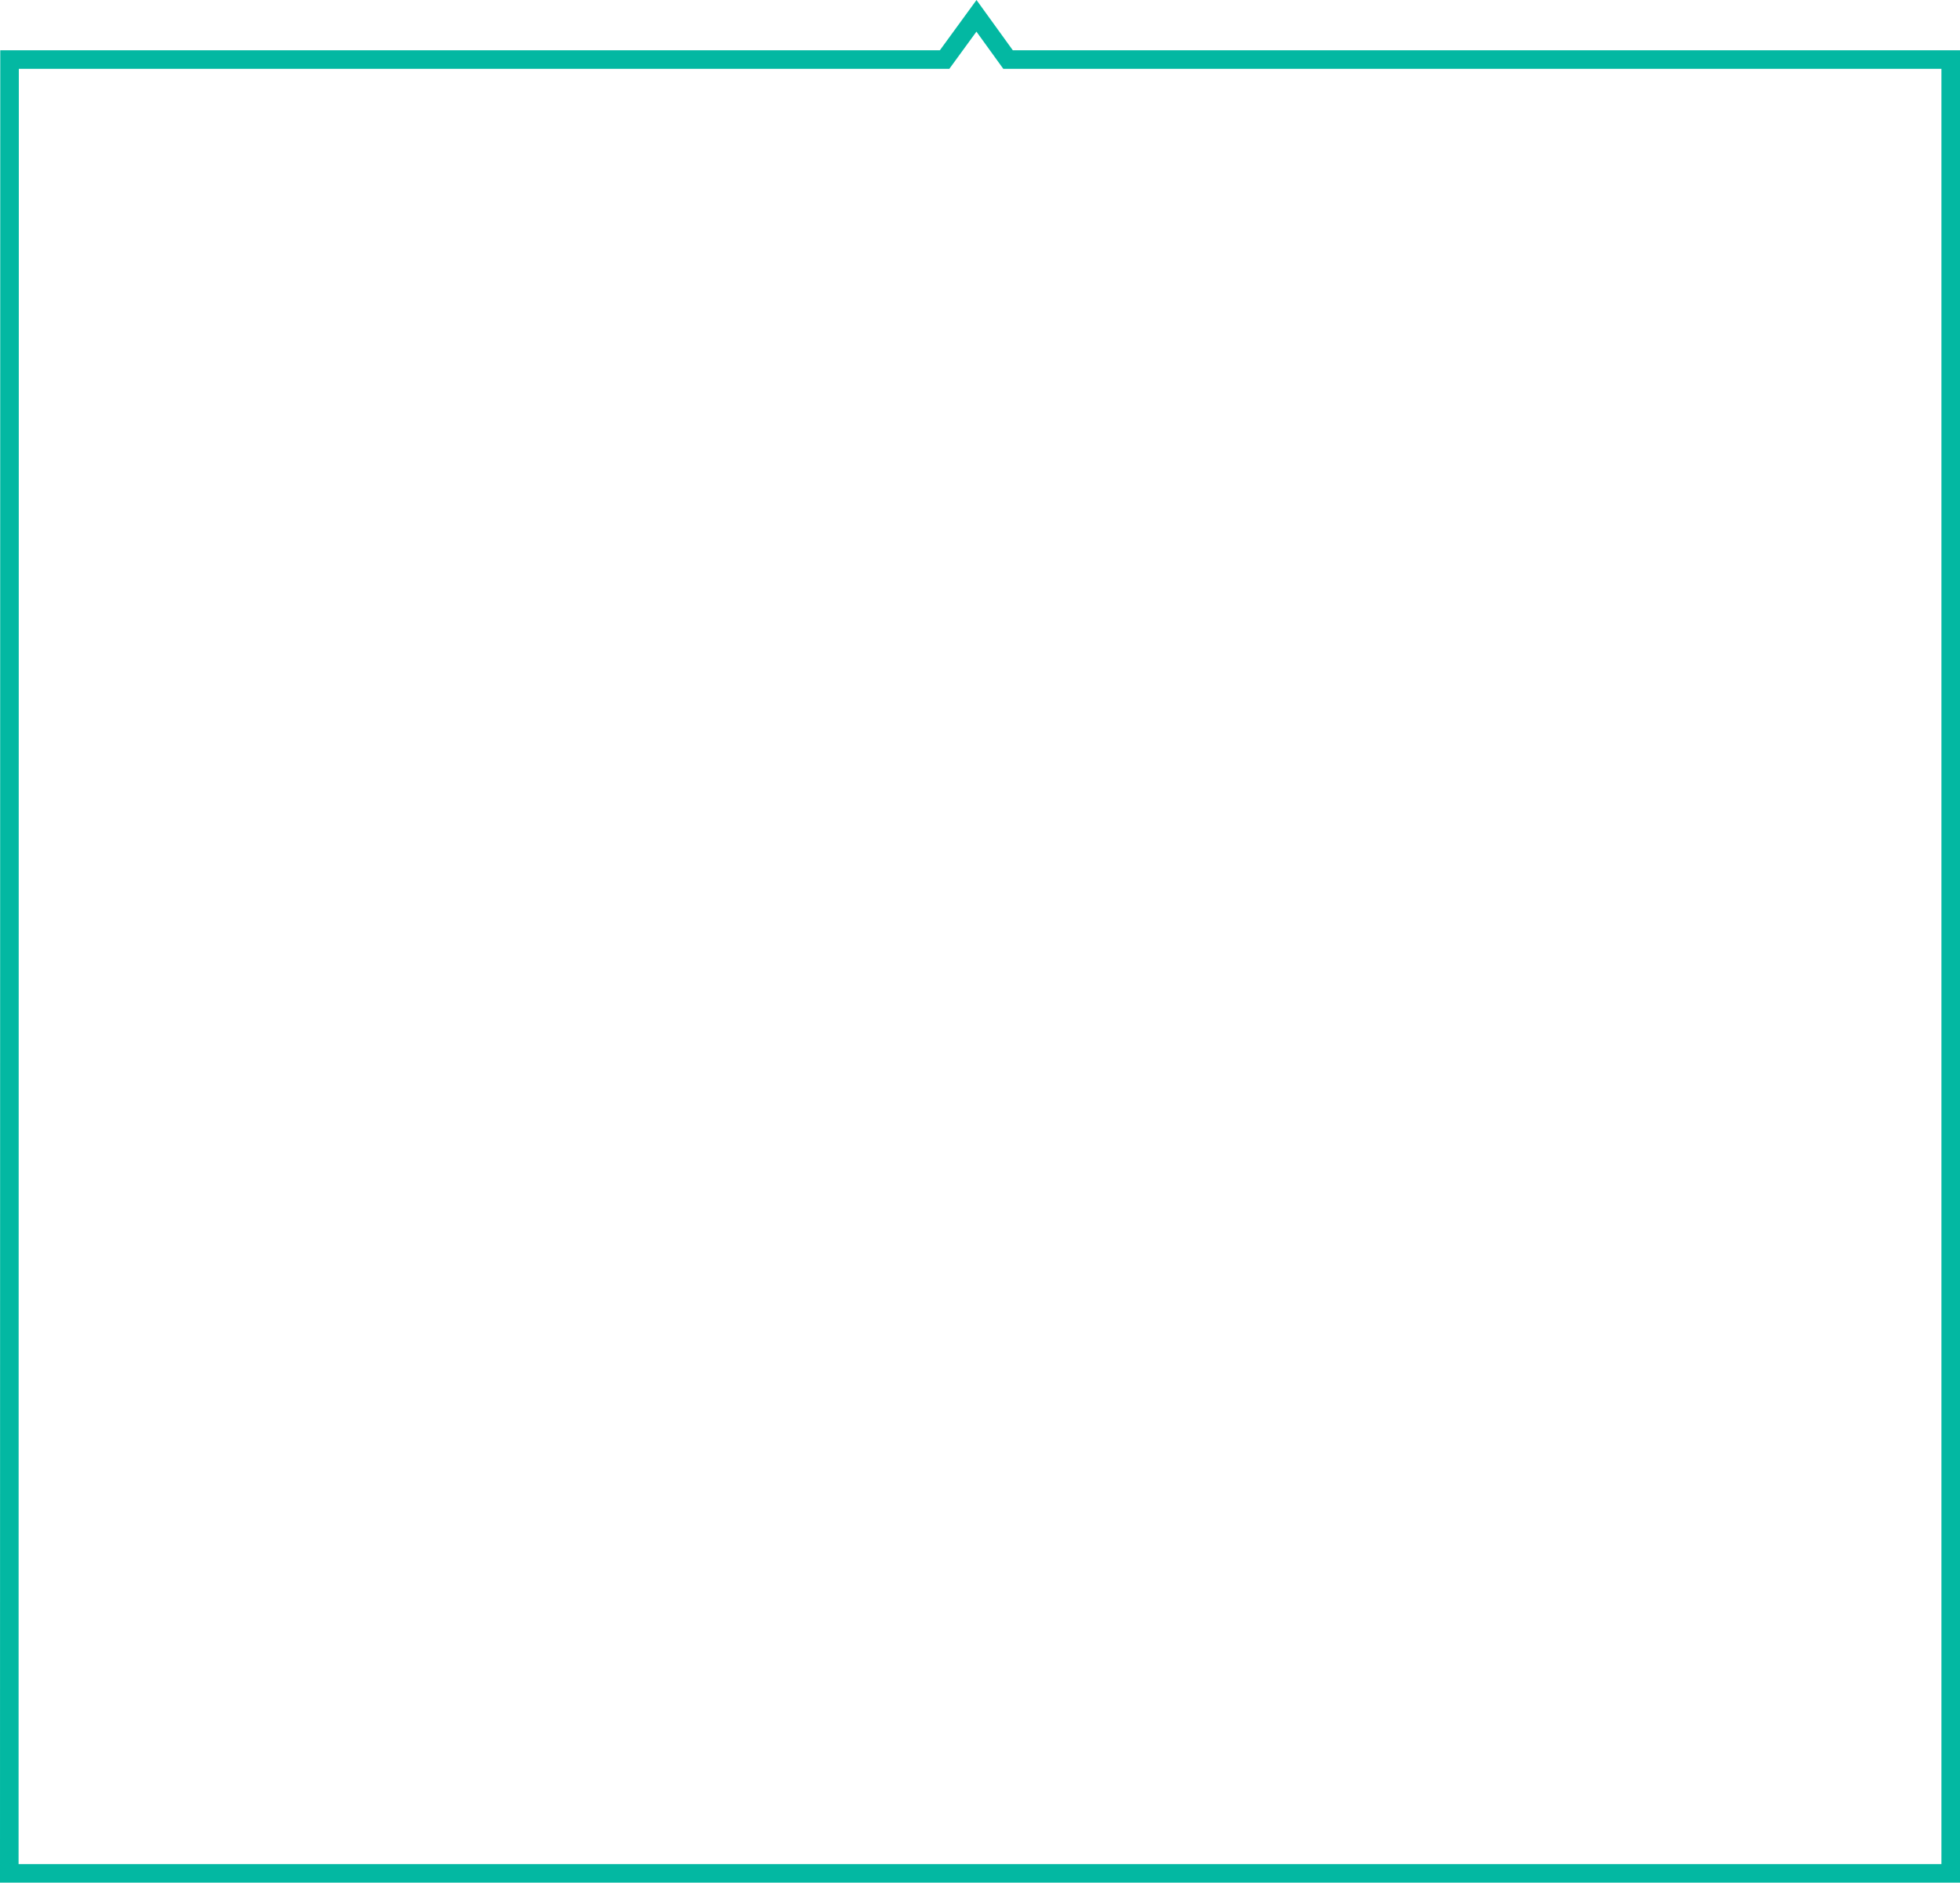 <?xml version="1.0" encoding="utf-8"?>
<!-- Generator: Adobe Illustrator 25.4.1, SVG Export Plug-In . SVG Version: 6.00 Build 0)  -->
<svg version="1.1" id="Layer_1" xmlns="http://www.w3.org/2000/svg" xmlns:xlink="http://www.w3.org/1999/xlink" x="0px" y="0px"
	 viewBox="0 0 105.5 101.345" style="enable-background:new 0 0 105.5 101.345;" xml:space="preserve">
<style type="text/css">
	.st0{fill:none;stroke:#03B8A2;}
</style>
<path class="st0" d="M50.845,3.205H0.514L0.5,100.845H105V3.205h-50.74L52.56,0.852L50.845,3.205z"/>
</svg>
